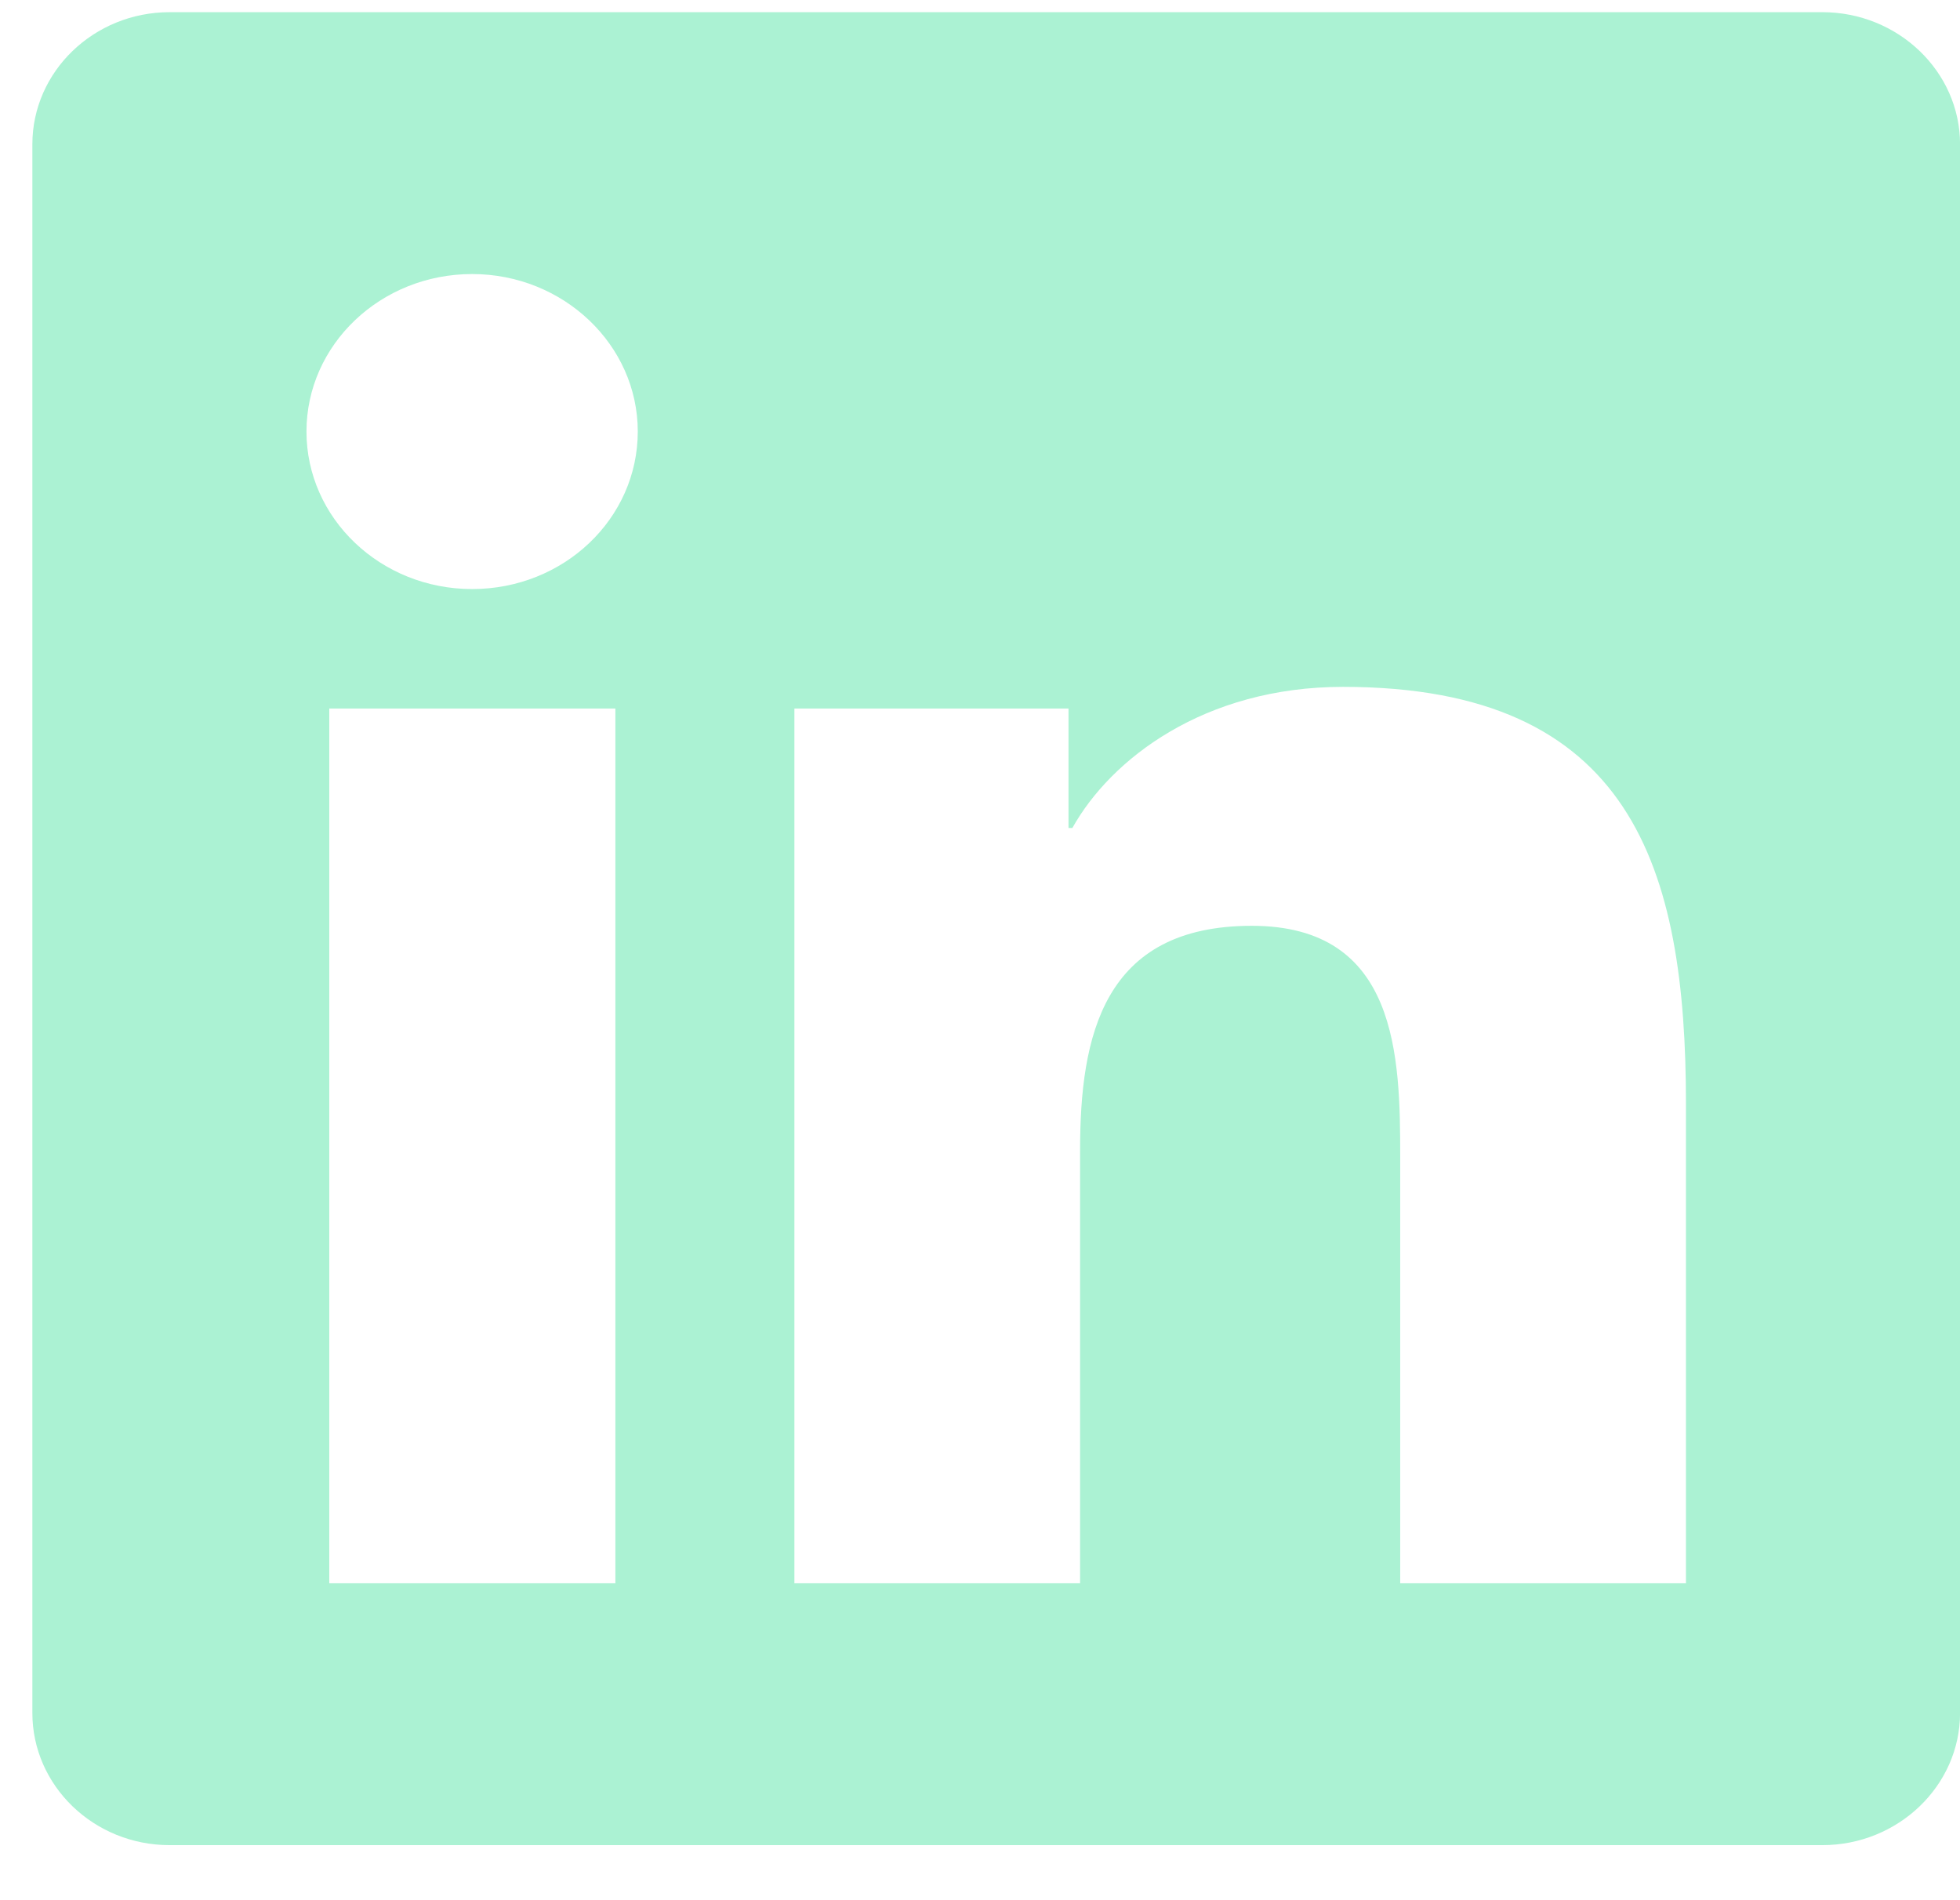 <svg width="33" height="32" viewBox="0 0 33 32" fill="none" xmlns="http://www.w3.org/2000/svg">
<path d="M30.682 0.205H2.856C1.581 0.205 0.545 1.204 0.545 2.43V28.847C0.545 30.074 1.581 31.073 2.856 31.073H30.682C31.957 31.073 33.001 30.074 33.001 28.847V2.43C33.001 1.204 31.957 0.205 30.682 0.205ZM10.354 26.663H5.544V11.932H10.361V26.663H10.354ZM7.949 9.92C6.406 9.92 5.16 8.728 5.16 7.267C5.16 5.807 6.406 4.615 7.949 4.615C9.485 4.615 10.738 5.807 10.738 7.267C10.738 8.735 9.492 9.92 7.949 9.92ZM28.386 26.663H23.575V19.497C23.575 17.789 23.539 15.591 21.076 15.591C18.569 15.591 18.185 17.451 18.185 19.373V26.663H13.375V11.932H17.99V13.944H18.055C18.7 12.786 20.272 11.567 22.612 11.567C27.48 11.567 28.386 14.619 28.386 18.588V26.663Z" fill="#ABF2D3"/>
</svg>
